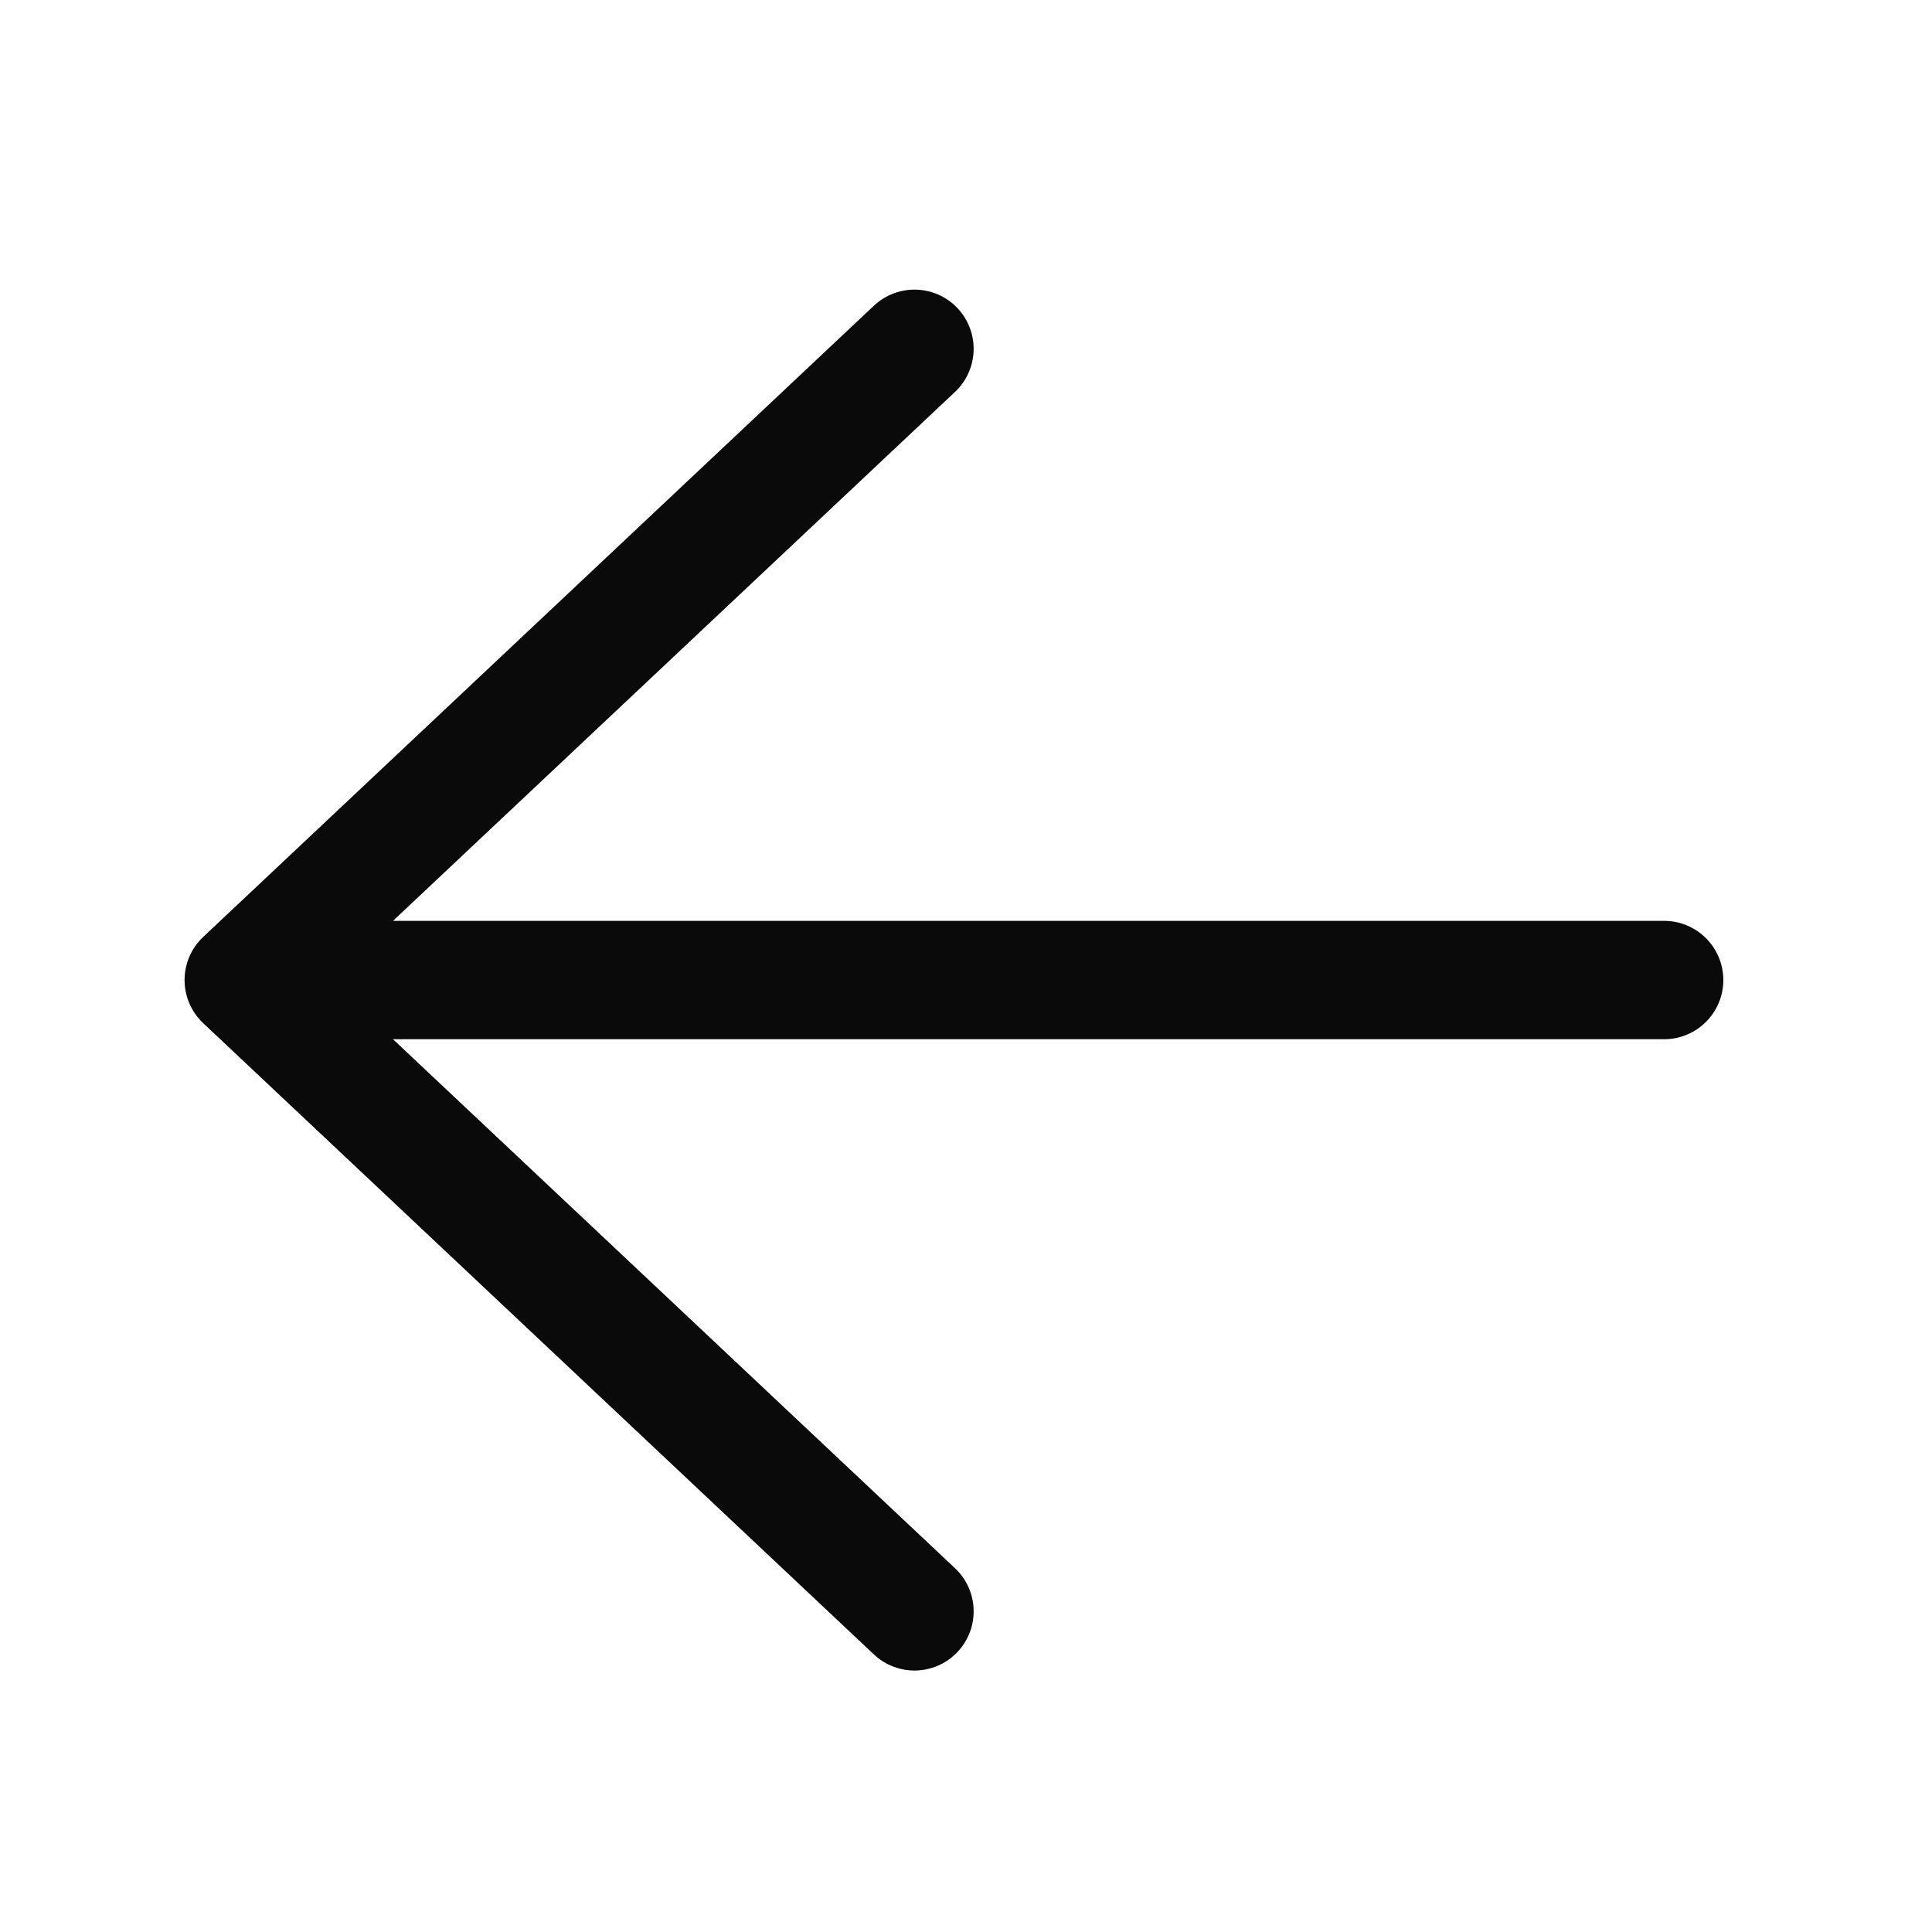 <svg width="37" height="37" viewBox="0 0 37 37" fill="none" xmlns="http://www.w3.org/2000/svg">
<path d="M31.87 18.769H4.668M4.668 18.769L17.513 6.68M4.668 18.769L17.513 30.859" stroke="#0A0A0A" stroke-width="2.267" stroke-linecap="round" stroke-linejoin="round"/>
</svg>
